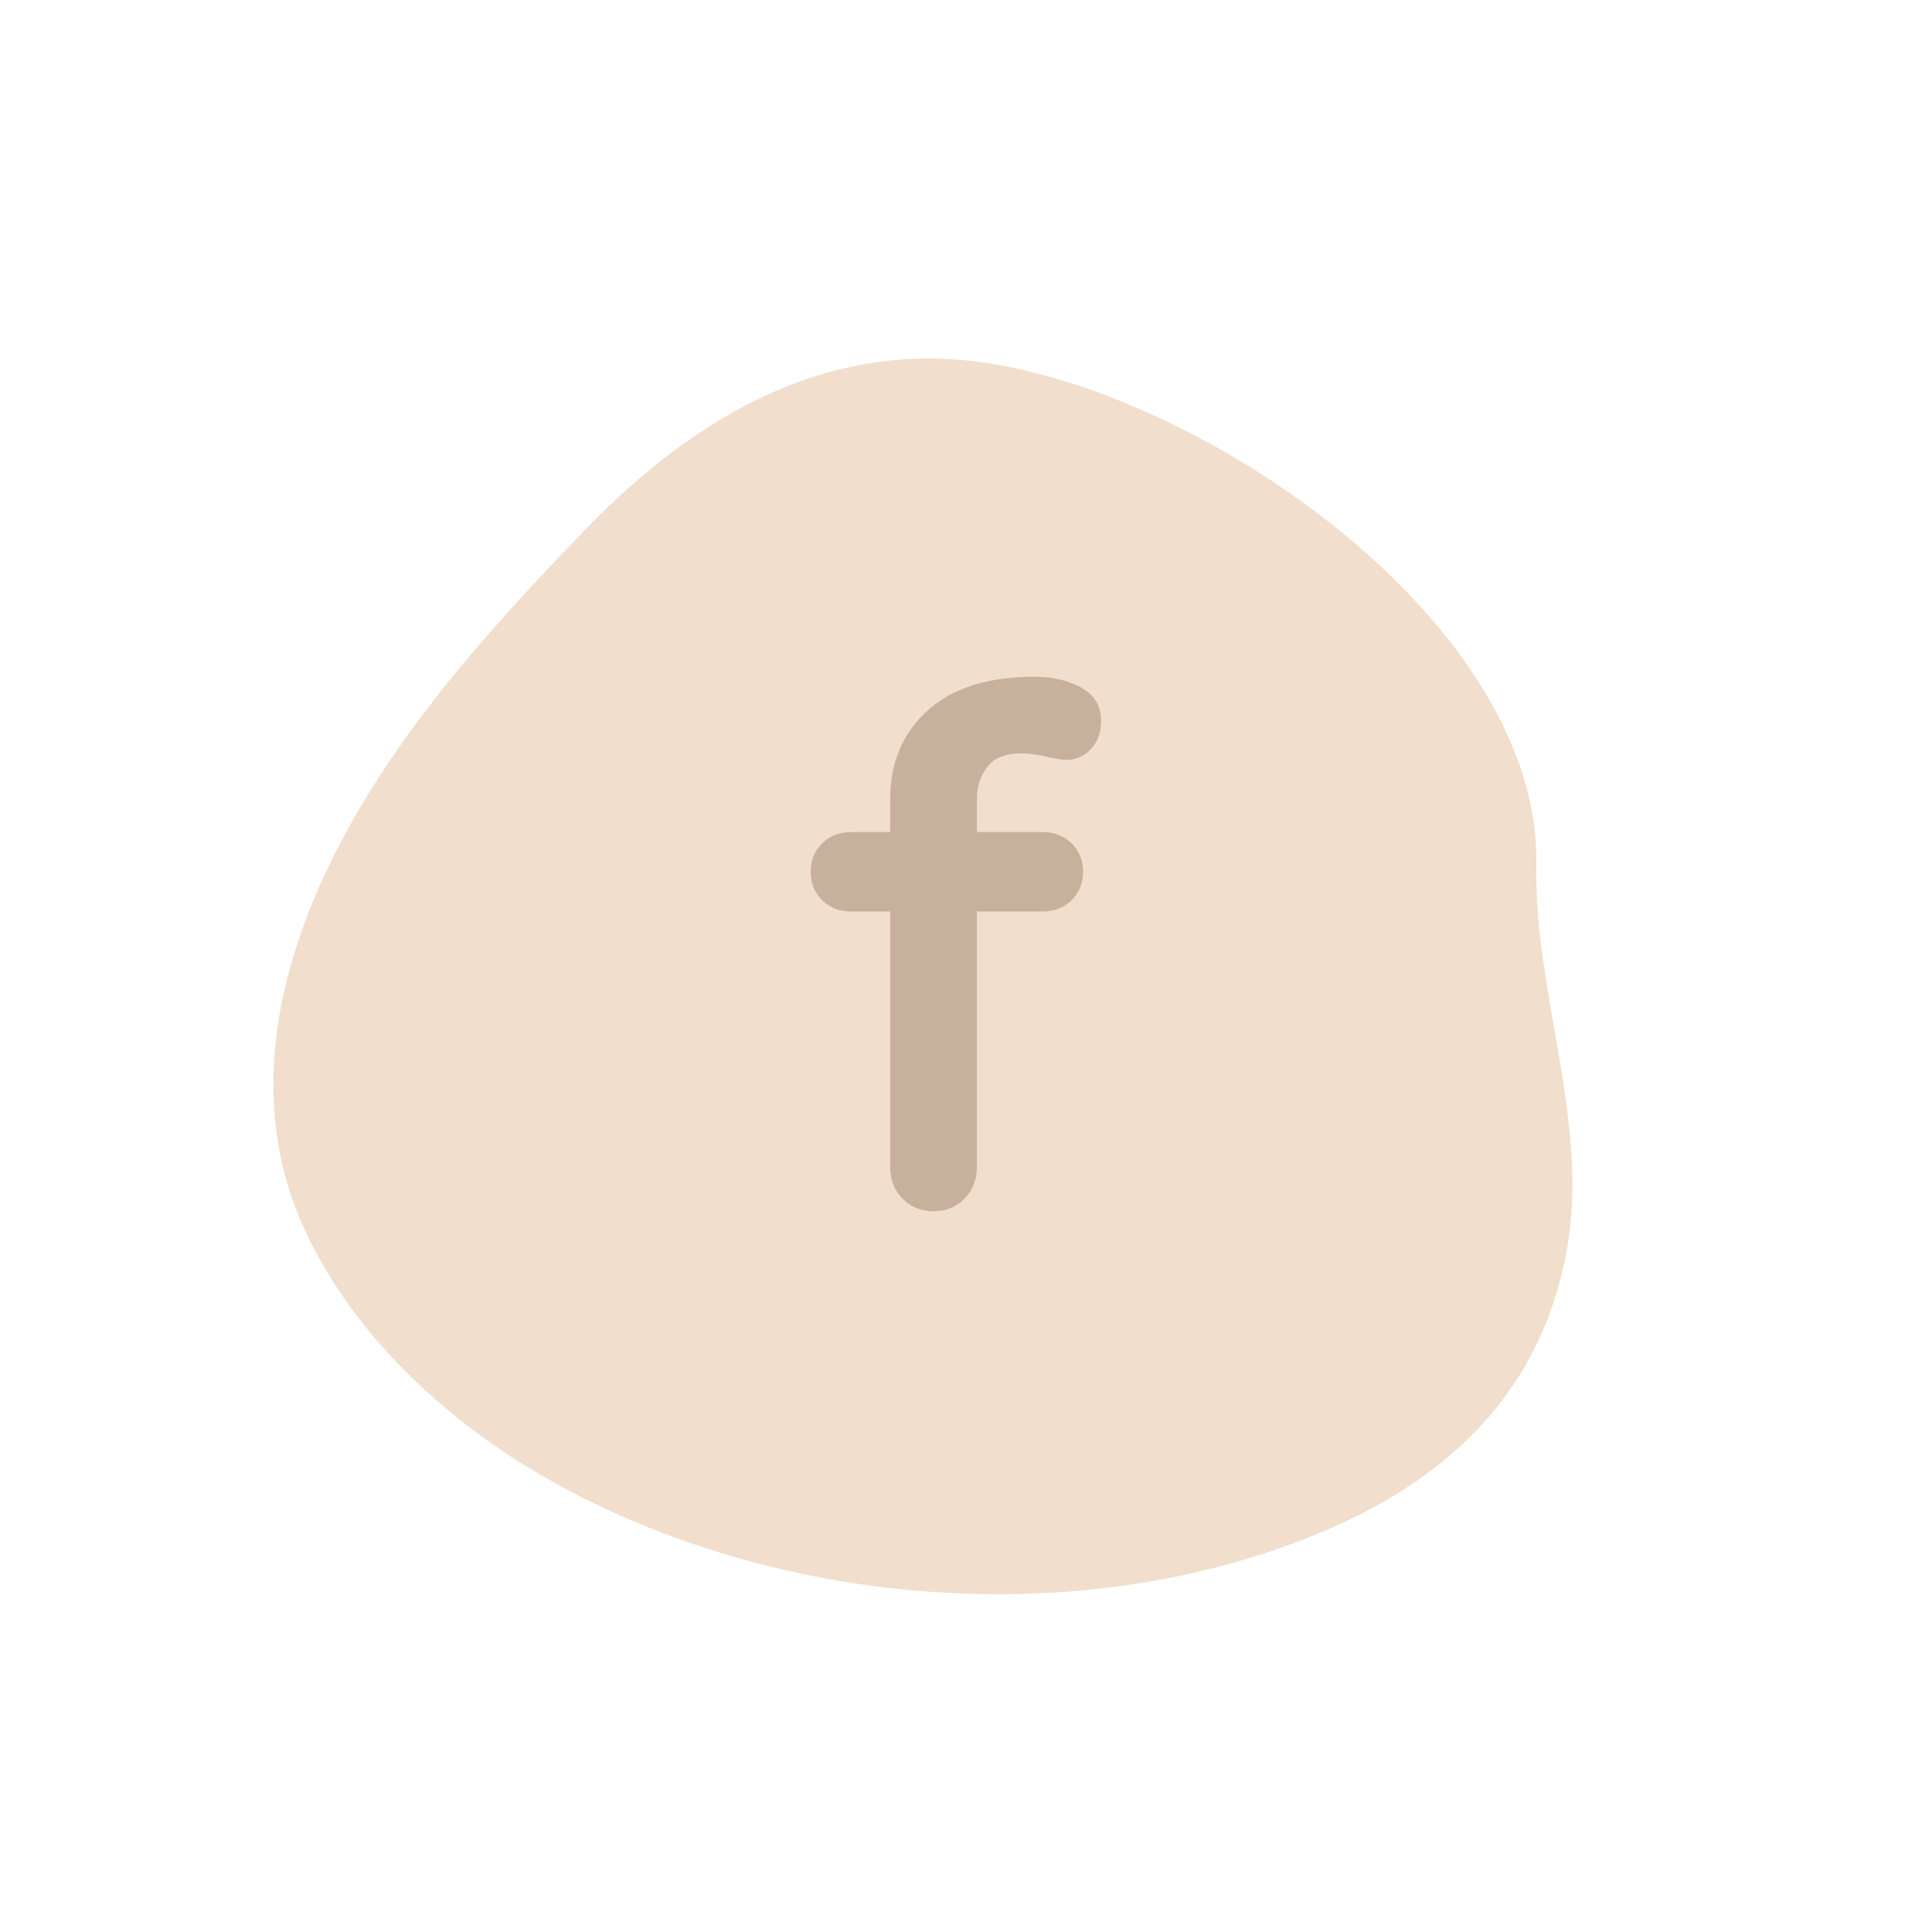 <svg xmlns="http://www.w3.org/2000/svg" xmlns:xlink="http://www.w3.org/1999/xlink" width="1024" zoomAndPan="magnify" viewBox="0 0 768 768" height="1024" preserveAspectRatio="xMidYMid meet" version="1.0"><defs><g/></defs><path fill="#f1decc" d="M 610.715 343.664 C 612.52 243.461 465.305 145.918 374.582 142.609 C 317.465 140.539 270.156 171.73 232.805 210.402 C 196.578 247.906 160.137 287.988 135.664 334.414 C 110.359 382.445 97.492 437.656 121.113 488.812 C 141.402 532.758 180.648 567.824 222.617 590.652 C 312.582 639.582 432.297 648.691 526.926 608.363 C 576.805 587.102 612.414 552.527 622.652 497.941 C 632.258 446.734 609.777 395.758 610.715 343.664 Z M 610.715 343.664 " fill-opacity="1" fill-rule="nonzero"/><g fill="#c8b19c" fill-opacity="1"><g transform="translate(313.662, 481.491)"><g><path d="M 92.453 -182.031 C 85.941 -182.031 81.348 -180.16 78.672 -176.422 C 75.992 -172.691 74.656 -168.629 74.656 -164.234 L 74.656 -150.734 L 100.781 -150.734 C 105.375 -150.734 109.203 -149.25 112.266 -146.281 C 115.328 -143.312 116.859 -139.531 116.859 -134.938 C 116.859 -130.344 115.328 -126.562 112.266 -123.594 C 109.203 -120.633 105.375 -119.156 100.781 -119.156 L 74.656 -119.156 L 74.656 -17.516 C 74.656 -12.535 73.023 -8.367 69.766 -5.016 C 66.516 -1.672 62.398 0 57.422 0 C 52.441 0 48.328 -1.672 45.078 -5.016 C 41.828 -8.367 40.203 -12.535 40.203 -17.516 L 40.203 -119.156 L 24.688 -119.156 C 20.094 -119.156 16.266 -120.633 13.203 -123.594 C 10.141 -126.562 8.609 -130.344 8.609 -134.938 C 8.609 -139.531 10.141 -143.312 13.203 -146.281 C 16.266 -149.25 20.094 -150.734 24.688 -150.734 L 40.203 -150.734 L 40.203 -163.938 C 40.203 -178.289 45.129 -189.969 54.984 -198.969 C 64.836 -207.969 79.051 -212.469 97.625 -212.469 C 104.695 -212.469 110.863 -211.031 116.125 -208.156 C 121.395 -205.281 124.031 -200.879 124.031 -194.953 C 124.031 -190.359 122.691 -186.625 120.016 -183.75 C 117.336 -180.875 114.082 -179.438 110.25 -179.438 C 109.289 -179.438 108.285 -179.531 107.234 -179.719 C 106.18 -179.914 105.082 -180.113 103.938 -180.312 C 99.344 -181.457 95.516 -182.031 92.453 -182.031 Z M 92.453 -182.031 "/></g></g></g></svg>